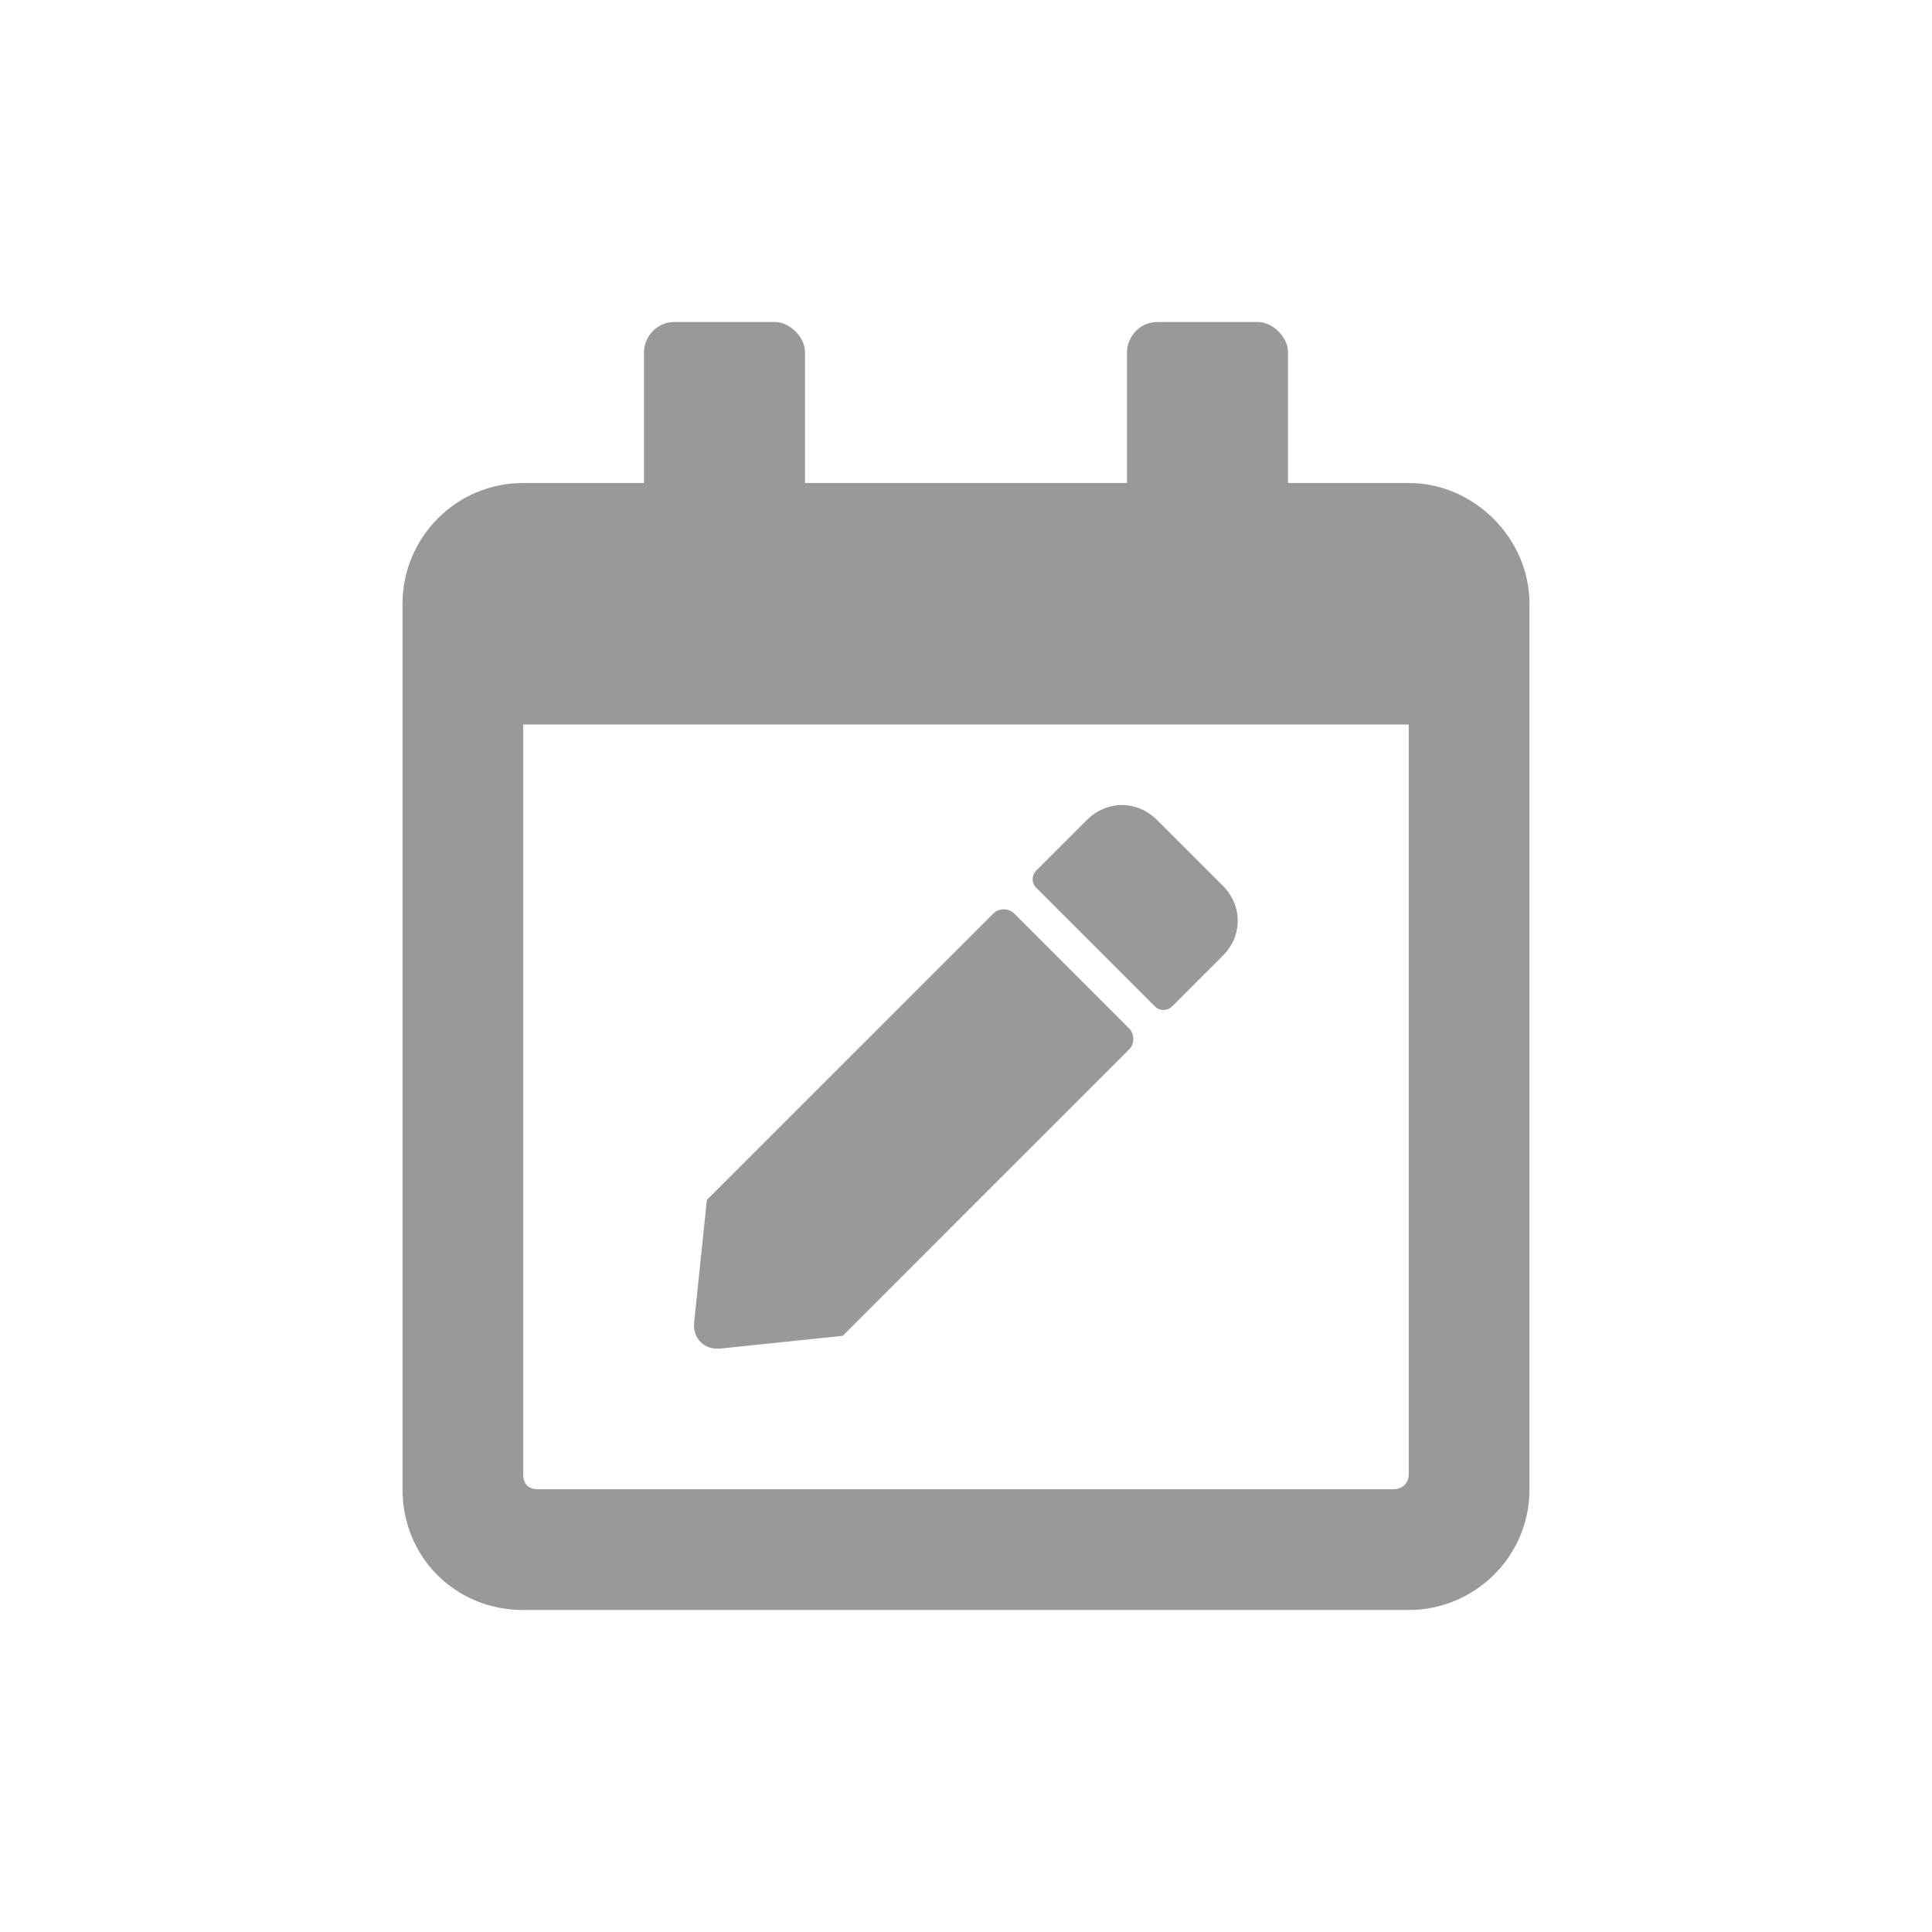 <svg width="24" height="24" viewBox="0 0 24 24" fill="none" xmlns="http://www.w3.org/2000/svg">
<path d="M12.594 11.344C12.531 11.281 12.406 11.281 12.344 11.344L8.781 14.906L8.625 16.406C8.594 16.625 8.75 16.781 8.969 16.75L10.469 16.594L14.031 13.031C14.094 12.969 14.094 12.844 14.031 12.781L12.594 11.344ZM15.188 11L14.375 10.188C14.125 9.938 13.75 9.938 13.5 10.188L12.875 10.812C12.812 10.875 12.812 10.969 12.875 11.031L14.344 12.5C14.406 12.562 14.5 12.562 14.562 12.5L15.188 11.875C15.438 11.625 15.438 11.25 15.188 11ZM19 7.5C19 6.688 18.312 6 17.5 6H16V4.375C16 4.188 15.812 4 15.625 4H14.375C14.156 4 14 4.188 14 4.375V6H10V4.375C10 4.188 9.812 4 9.625 4H8.375C8.156 4 8 4.188 8 4.375V6H6.5C5.656 6 5 6.688 5 7.5V18.5C5 19.344 5.656 20 6.5 20H17.5C18.312 20 19 19.344 19 18.5V7.5ZM17.5 18.312C17.5 18.438 17.406 18.5 17.312 18.5H6.688C6.562 18.5 6.5 18.438 6.5 18.312V9H17.5V18.312Z" fill="#999999"/>
</svg>
